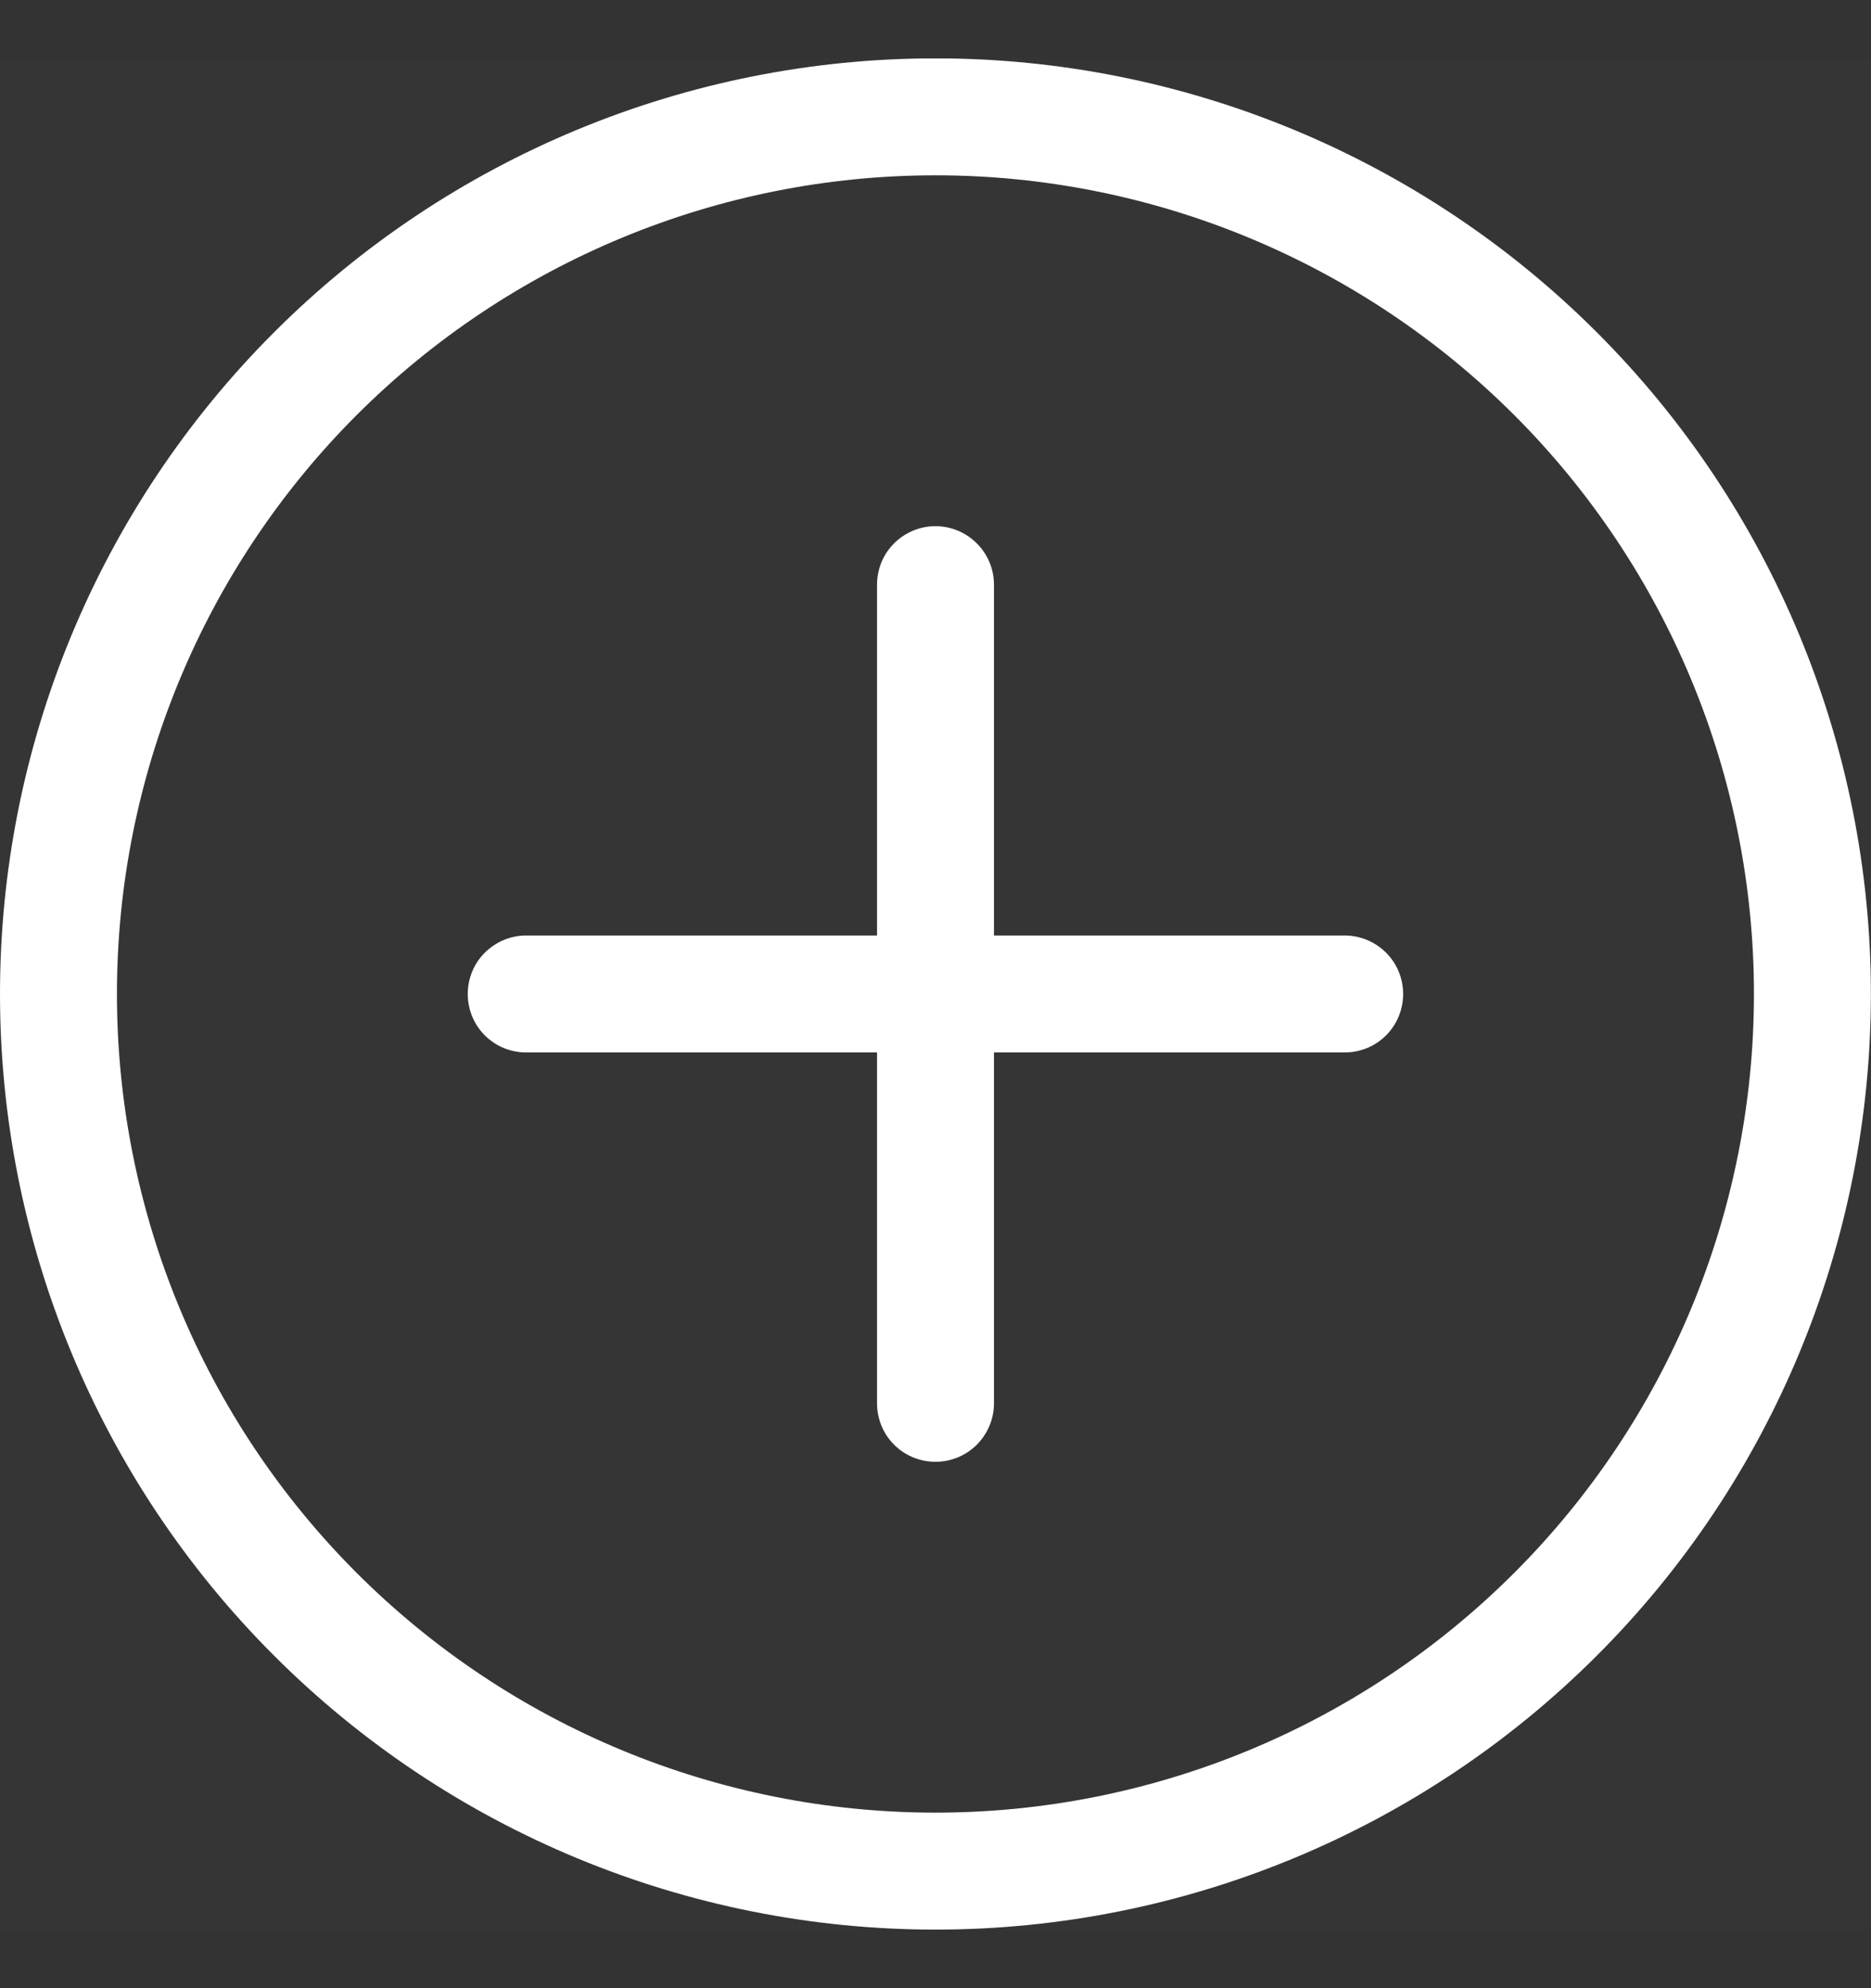 <svg width="16" height="17" viewBox="0 0 16 17" fill="none" xmlns="http://www.w3.org/2000/svg">
<rect x="0" y="0" width="16" height="17" fill="#333333" stroke="none"/>
<g clip-path="url(#clip0_541_105157)">
<rect width="16" height="16" transform="translate(0 0.5)" fill="white" fill-opacity="0.01"/>
<g clip-path="url(#clip1_541_105157)">
<path d="M8 15.499C6.143 15.499 4.363 14.762 3.05 13.449C1.737 12.136 1 10.356 1 8.499C1 6.643 1.737 4.862 3.05 3.549C4.363 2.237 6.143 1.499 8 1.499C9.856 1.499 11.636 2.237 12.949 3.549C14.262 4.862 14.999 6.643 14.999 8.499C14.999 10.356 14.262 12.136 12.949 13.449C11.636 14.762 9.856 15.499 8 15.499ZM8 16.499C10.121 16.499 12.156 15.656 13.656 14.156C15.157 12.656 15.999 10.621 15.999 8.499C15.999 6.377 15.157 4.343 13.656 2.842C12.156 1.342 10.121 0.499 8 0.499C5.878 0.499 3.843 1.342 2.343 2.842C0.842 4.343 -0 6.377 -0 8.499C-0 10.621 0.842 12.656 2.343 14.156C3.843 15.656 5.878 16.499 8 16.499Z" fill="white"/>
<path d="M8 4.499C8.132 4.499 8.259 4.552 8.353 4.646C8.447 4.739 8.5 4.867 8.5 4.999V7.999H11.499C11.632 7.999 11.759 8.052 11.853 8.146C11.947 8.239 11.999 8.367 11.999 8.499C11.999 8.632 11.947 8.759 11.853 8.853C11.759 8.947 11.632 8.999 11.499 8.999H8.5V11.999C8.5 12.132 8.447 12.259 8.353 12.353C8.259 12.447 8.132 12.499 8 12.499C7.867 12.499 7.74 12.447 7.646 12.353C7.552 12.259 7.5 12.132 7.5 11.999V8.999H4.5C4.367 8.999 4.24 8.947 4.146 8.853C4.052 8.759 4 8.632 4 8.499C4 8.367 4.052 8.239 4.146 8.146C4.24 8.052 4.367 7.999 4.5 7.999H7.5V4.999C7.5 4.867 7.552 4.739 7.646 4.646C7.74 4.552 7.867 4.499 8 4.499Z" fill="white"/>
</g>
</g>
<defs>
<clipPath id="clip0_541_105157">
<rect width="16" height="16" fill="white" transform="translate(0 0.5)"/>
</clipPath>
<clipPath id="clip1_541_105157">
<rect width="16" height="16" fill="white" transform="translate(0 0.5)"/>
</clipPath>
</defs>
</svg>
